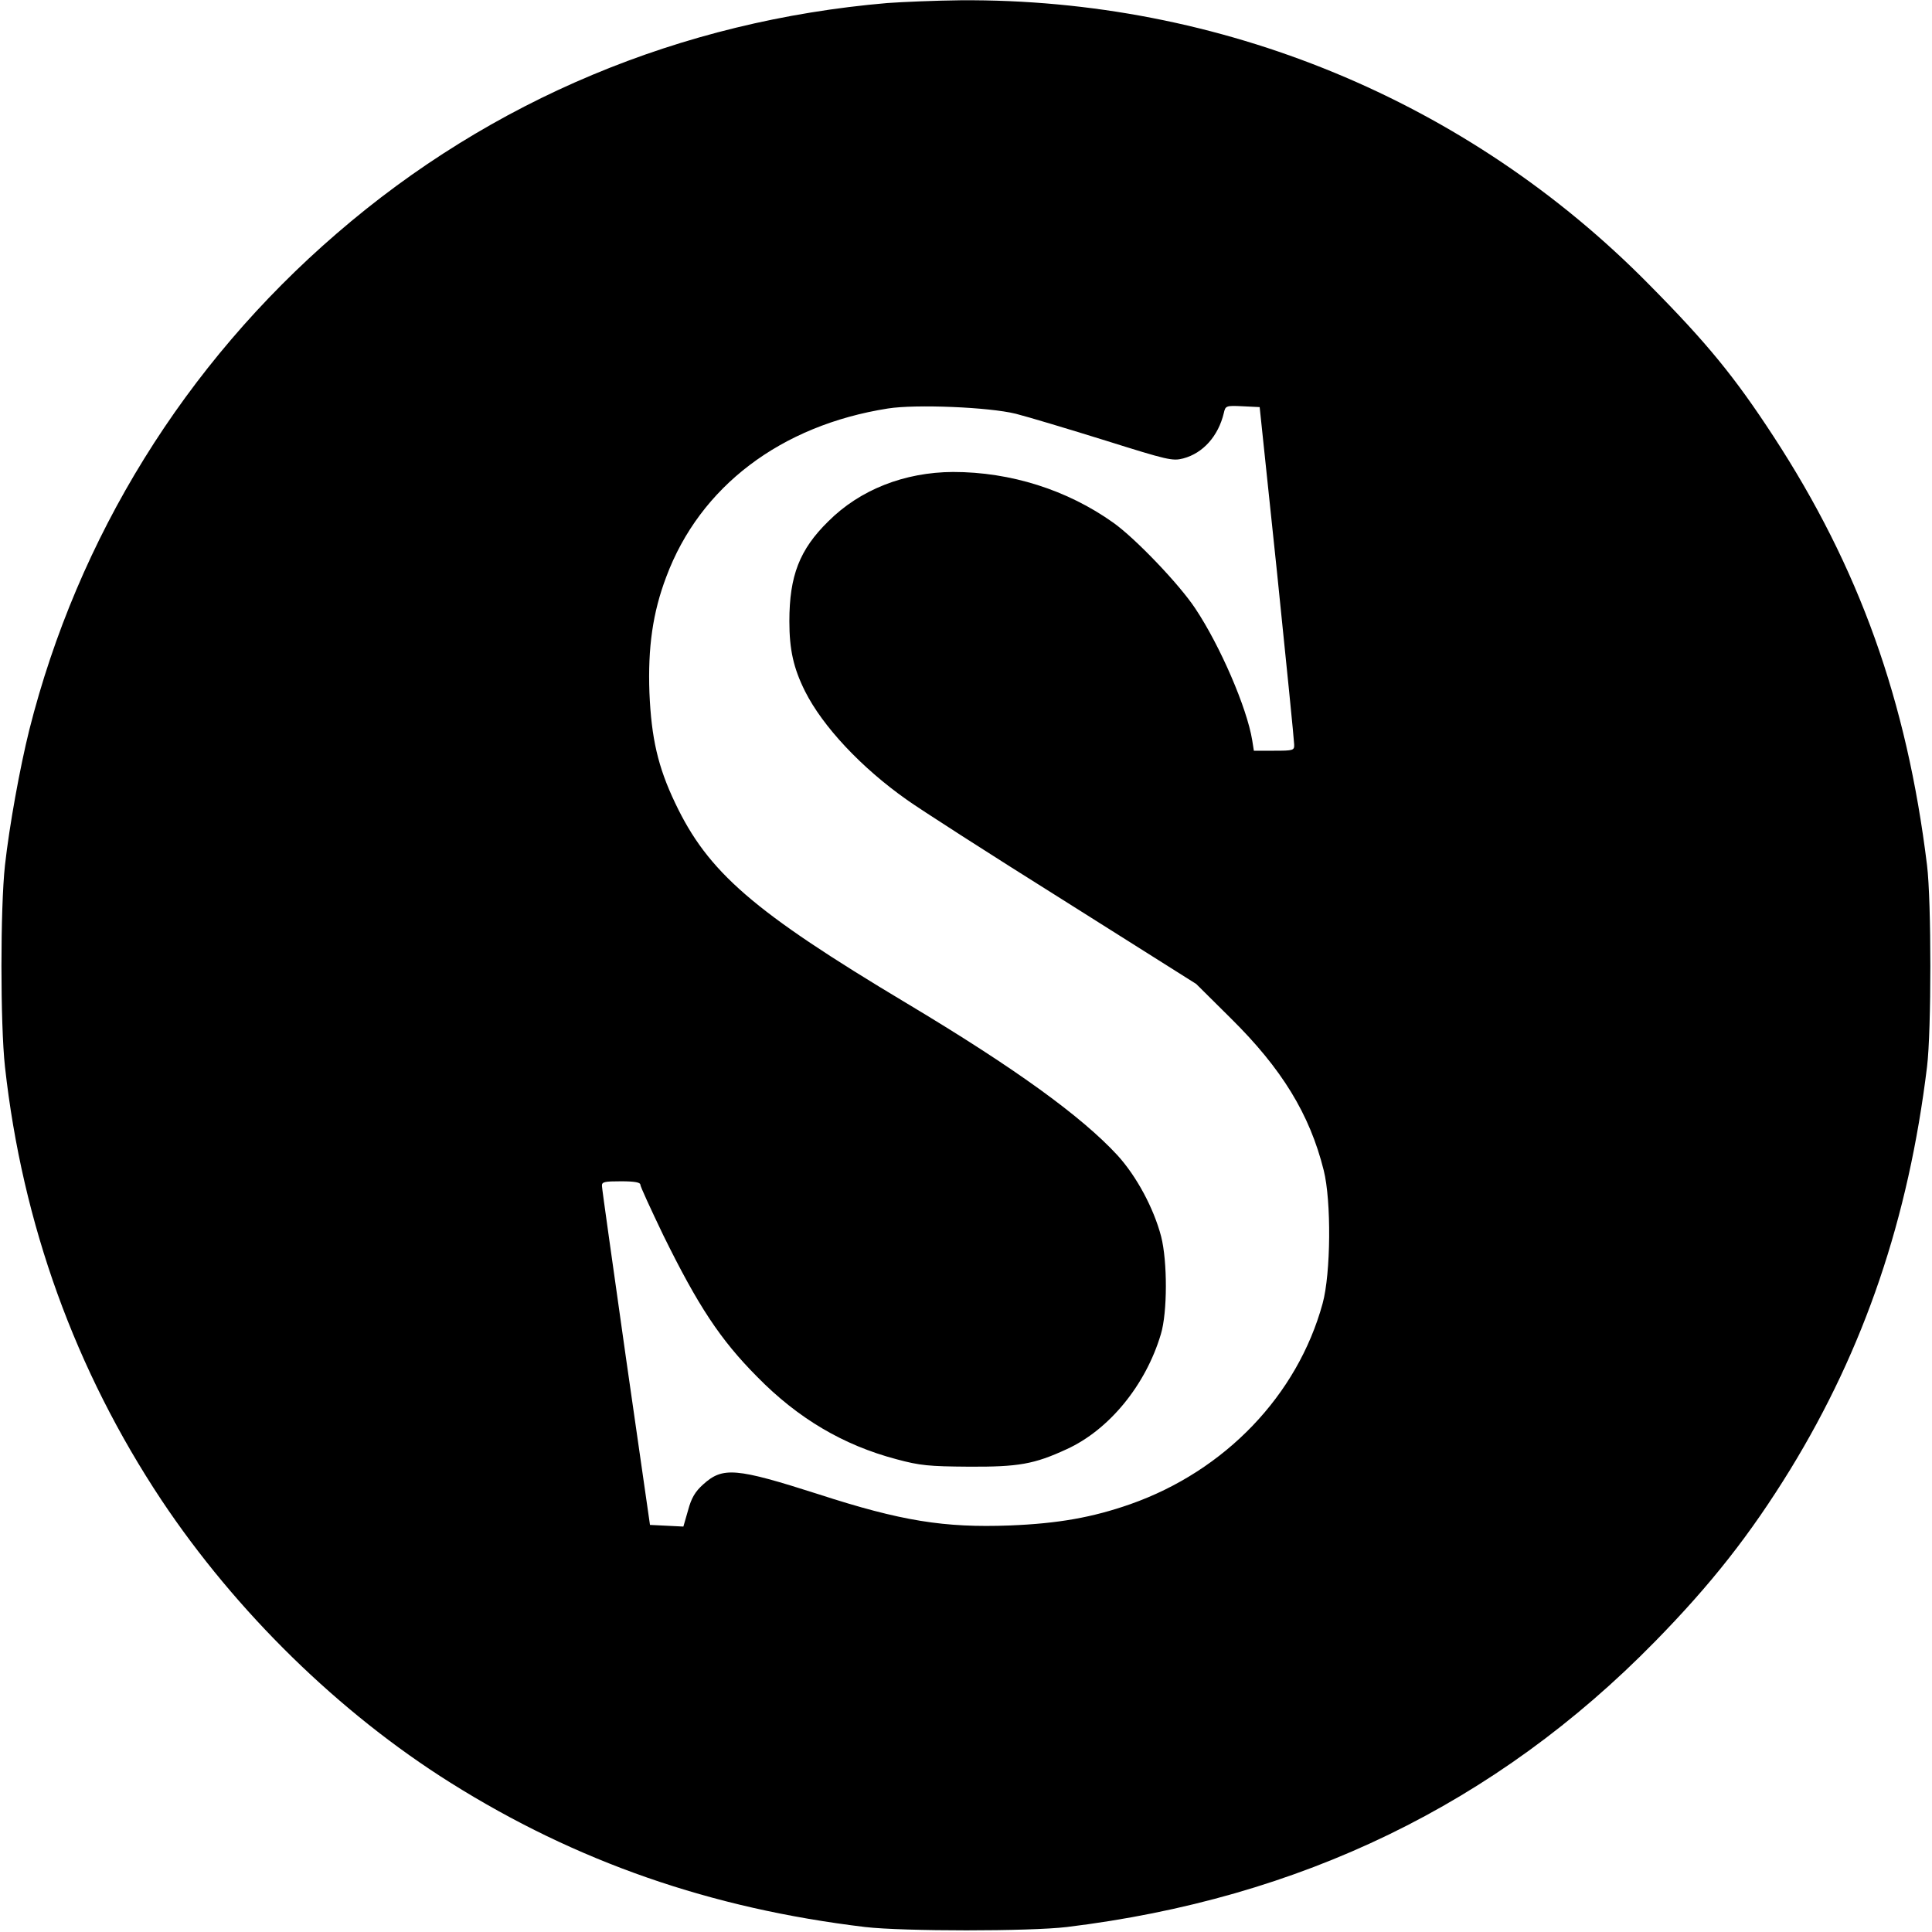<?xml version="1.0" standalone="no"?>
<!DOCTYPE svg PUBLIC "-//W3C//DTD SVG 20010904//EN"
 "http://www.w3.org/TR/2001/REC-SVG-20010904/DTD/svg10.dtd">
<svg version="1.0" xmlns="http://www.w3.org/2000/svg"
 width="700pt" height="700pt" viewBox="0 0 700 700"
 preserveAspectRatio="xMidYMid meet">
<g transform="translate(0,700) scale(0.1,-0.1)"
fill="#000000" stroke="none">
<path d="M3215 6989 c-748 -64 -1435 -351 -1995 -835 -551 -475 -938 -1101
-1114 -1799 -34 -137 -72 -346 -88 -490 -17 -155 -17 -575 0 -730 63 -570 255
-1100 567 -1570 270 -405 644 -771 1047 -1024 457 -287 944 -456 1503 -523
139 -16 595 -16 730 0 847 103 1555 446 2131 1034 204 208 346 389 490 623
269 439 429 910 496 1460 16 130 16 600 0 730 -73 596 -246 1079 -557 1555
-139 213 -239 336 -449 548 -657 668 -1554 1038 -2496 1031 -91 -1 -210 -6
-265 -10z m465 -1488 c47 -12 193 -56 325 -97 226 -71 243 -75 282 -65 72 19
127 81 147 164 6 27 8 28 69 25 l61 -3 63 -600 c34 -330 62 -610 62 -622 1
-22 -3 -23 -73 -23 l-73 0 -6 38 c-19 117 -116 342 -206 477 -58 88 -217 254
-297 311 -167 119 -372 184 -581 184 -176 -1 -337 -64 -452 -179 -104 -102
-141 -197 -141 -362 0 -103 15 -170 57 -254 64 -127 203 -276 369 -393 46 -33
301 -197 566 -363 l482 -304 126 -125 c184 -182 285 -346 336 -550 28 -111 26
-374 -4 -483 -91 -332 -353 -606 -697 -727 -137 -48 -261 -70 -436 -77 -238
-9 -394 16 -693 113 -300 96 -347 100 -418 36 -29 -26 -43 -49 -55 -94 l-17
-59 -60 3 -61 3 -87 605 c-47 333 -87 613 -87 623 -1 15 9 17 69 17 49 0 70
-4 70 -12 0 -7 38 -89 83 -183 126 -256 206 -378 340 -513 148 -151 312 -248
505 -299 85 -23 118 -26 262 -27 180 -1 237 9 354 63 154 70 287 232 342 417
24 79 24 264 1 354 -27 103 -89 218 -158 294 -131 142 -373 317 -764 551 -558
334 -720 475 -839 726 -62 130 -86 234 -93 399 -6 164 12 291 61 420 122 327
415 549 803 610 101 16 366 5 463 -19z"/>
</g>
</svg>

